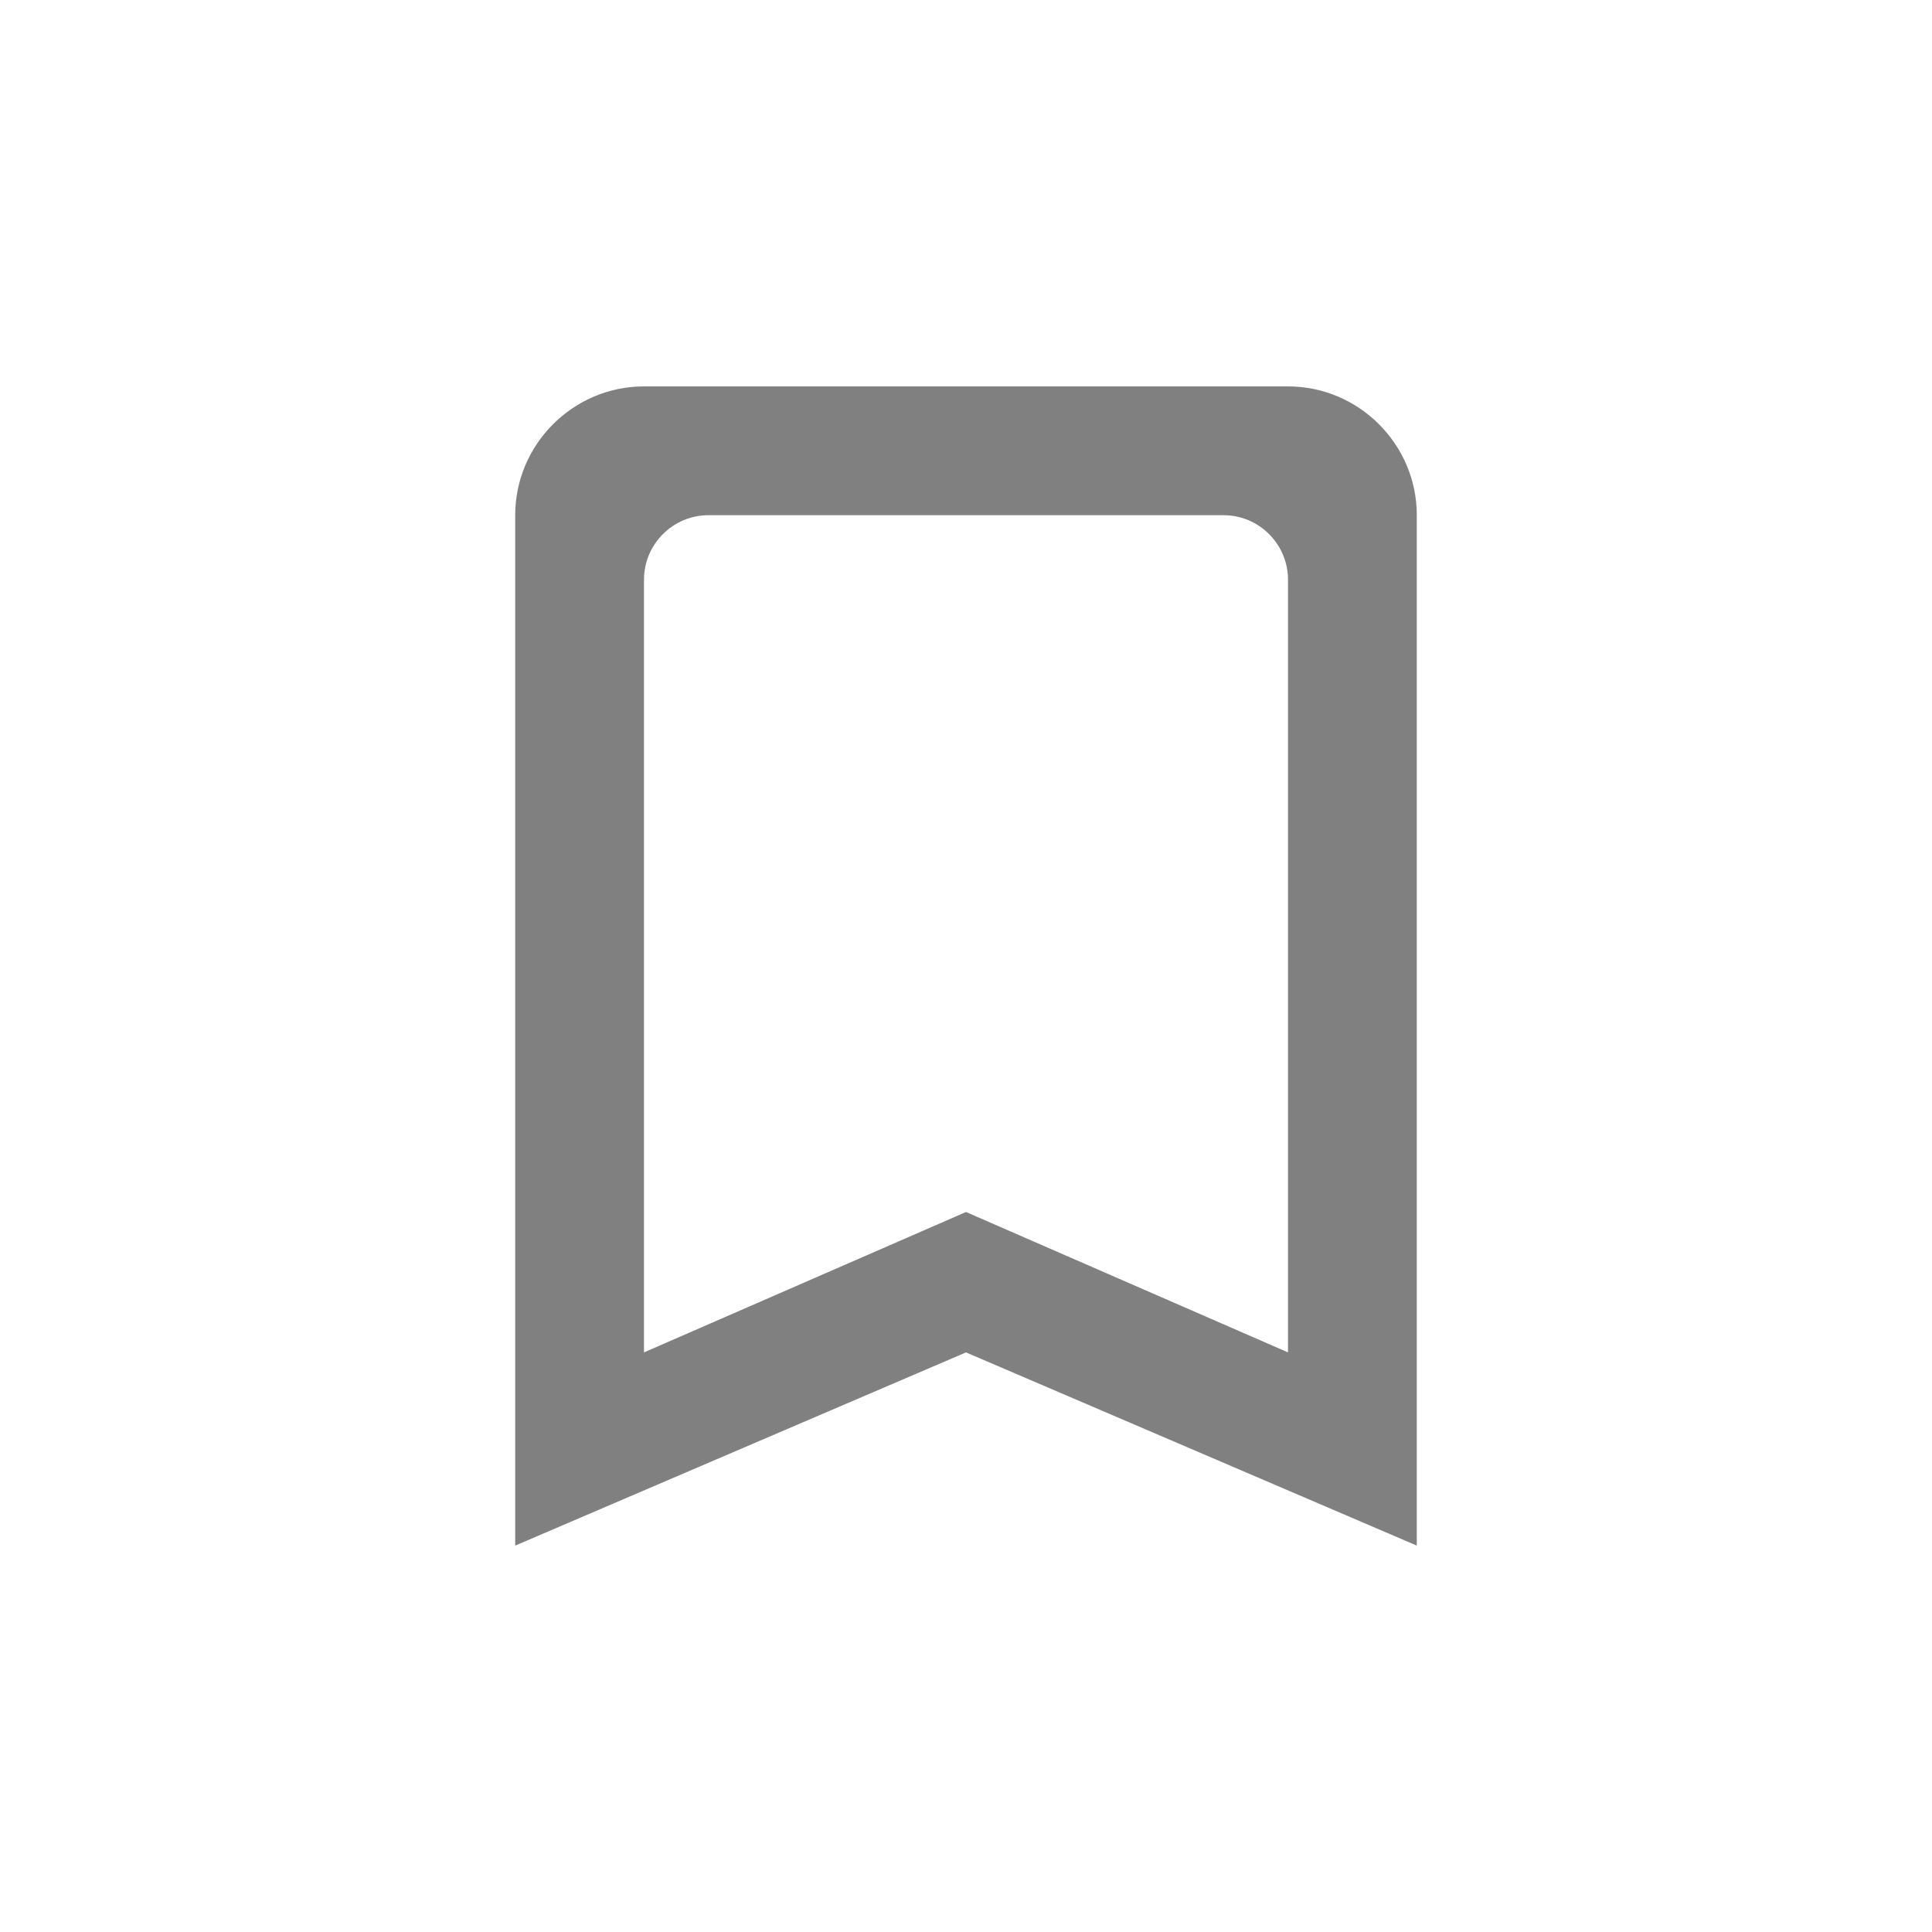 <svg width="24" height="24" viewBox="0 0 24 24" fill="none" xmlns="http://www.w3.org/2000/svg">
<path fill-rule="evenodd" clip-rule="evenodd" d="M16 4.8H8C7.12 4.8 6.4 5.52 6.4 6.4V19.2L12 16.8L17.6 19.2V6.4C17.6 5.52 16.88 4.8 16 4.8ZM16 16.8L12 15.056L8 16.8V7.2C8 6.76 8.36 6.4 8.8 6.4H15.2C15.64 6.4 16 6.76 16 7.2V16.8Z" fill="#808080"/>
</svg>
